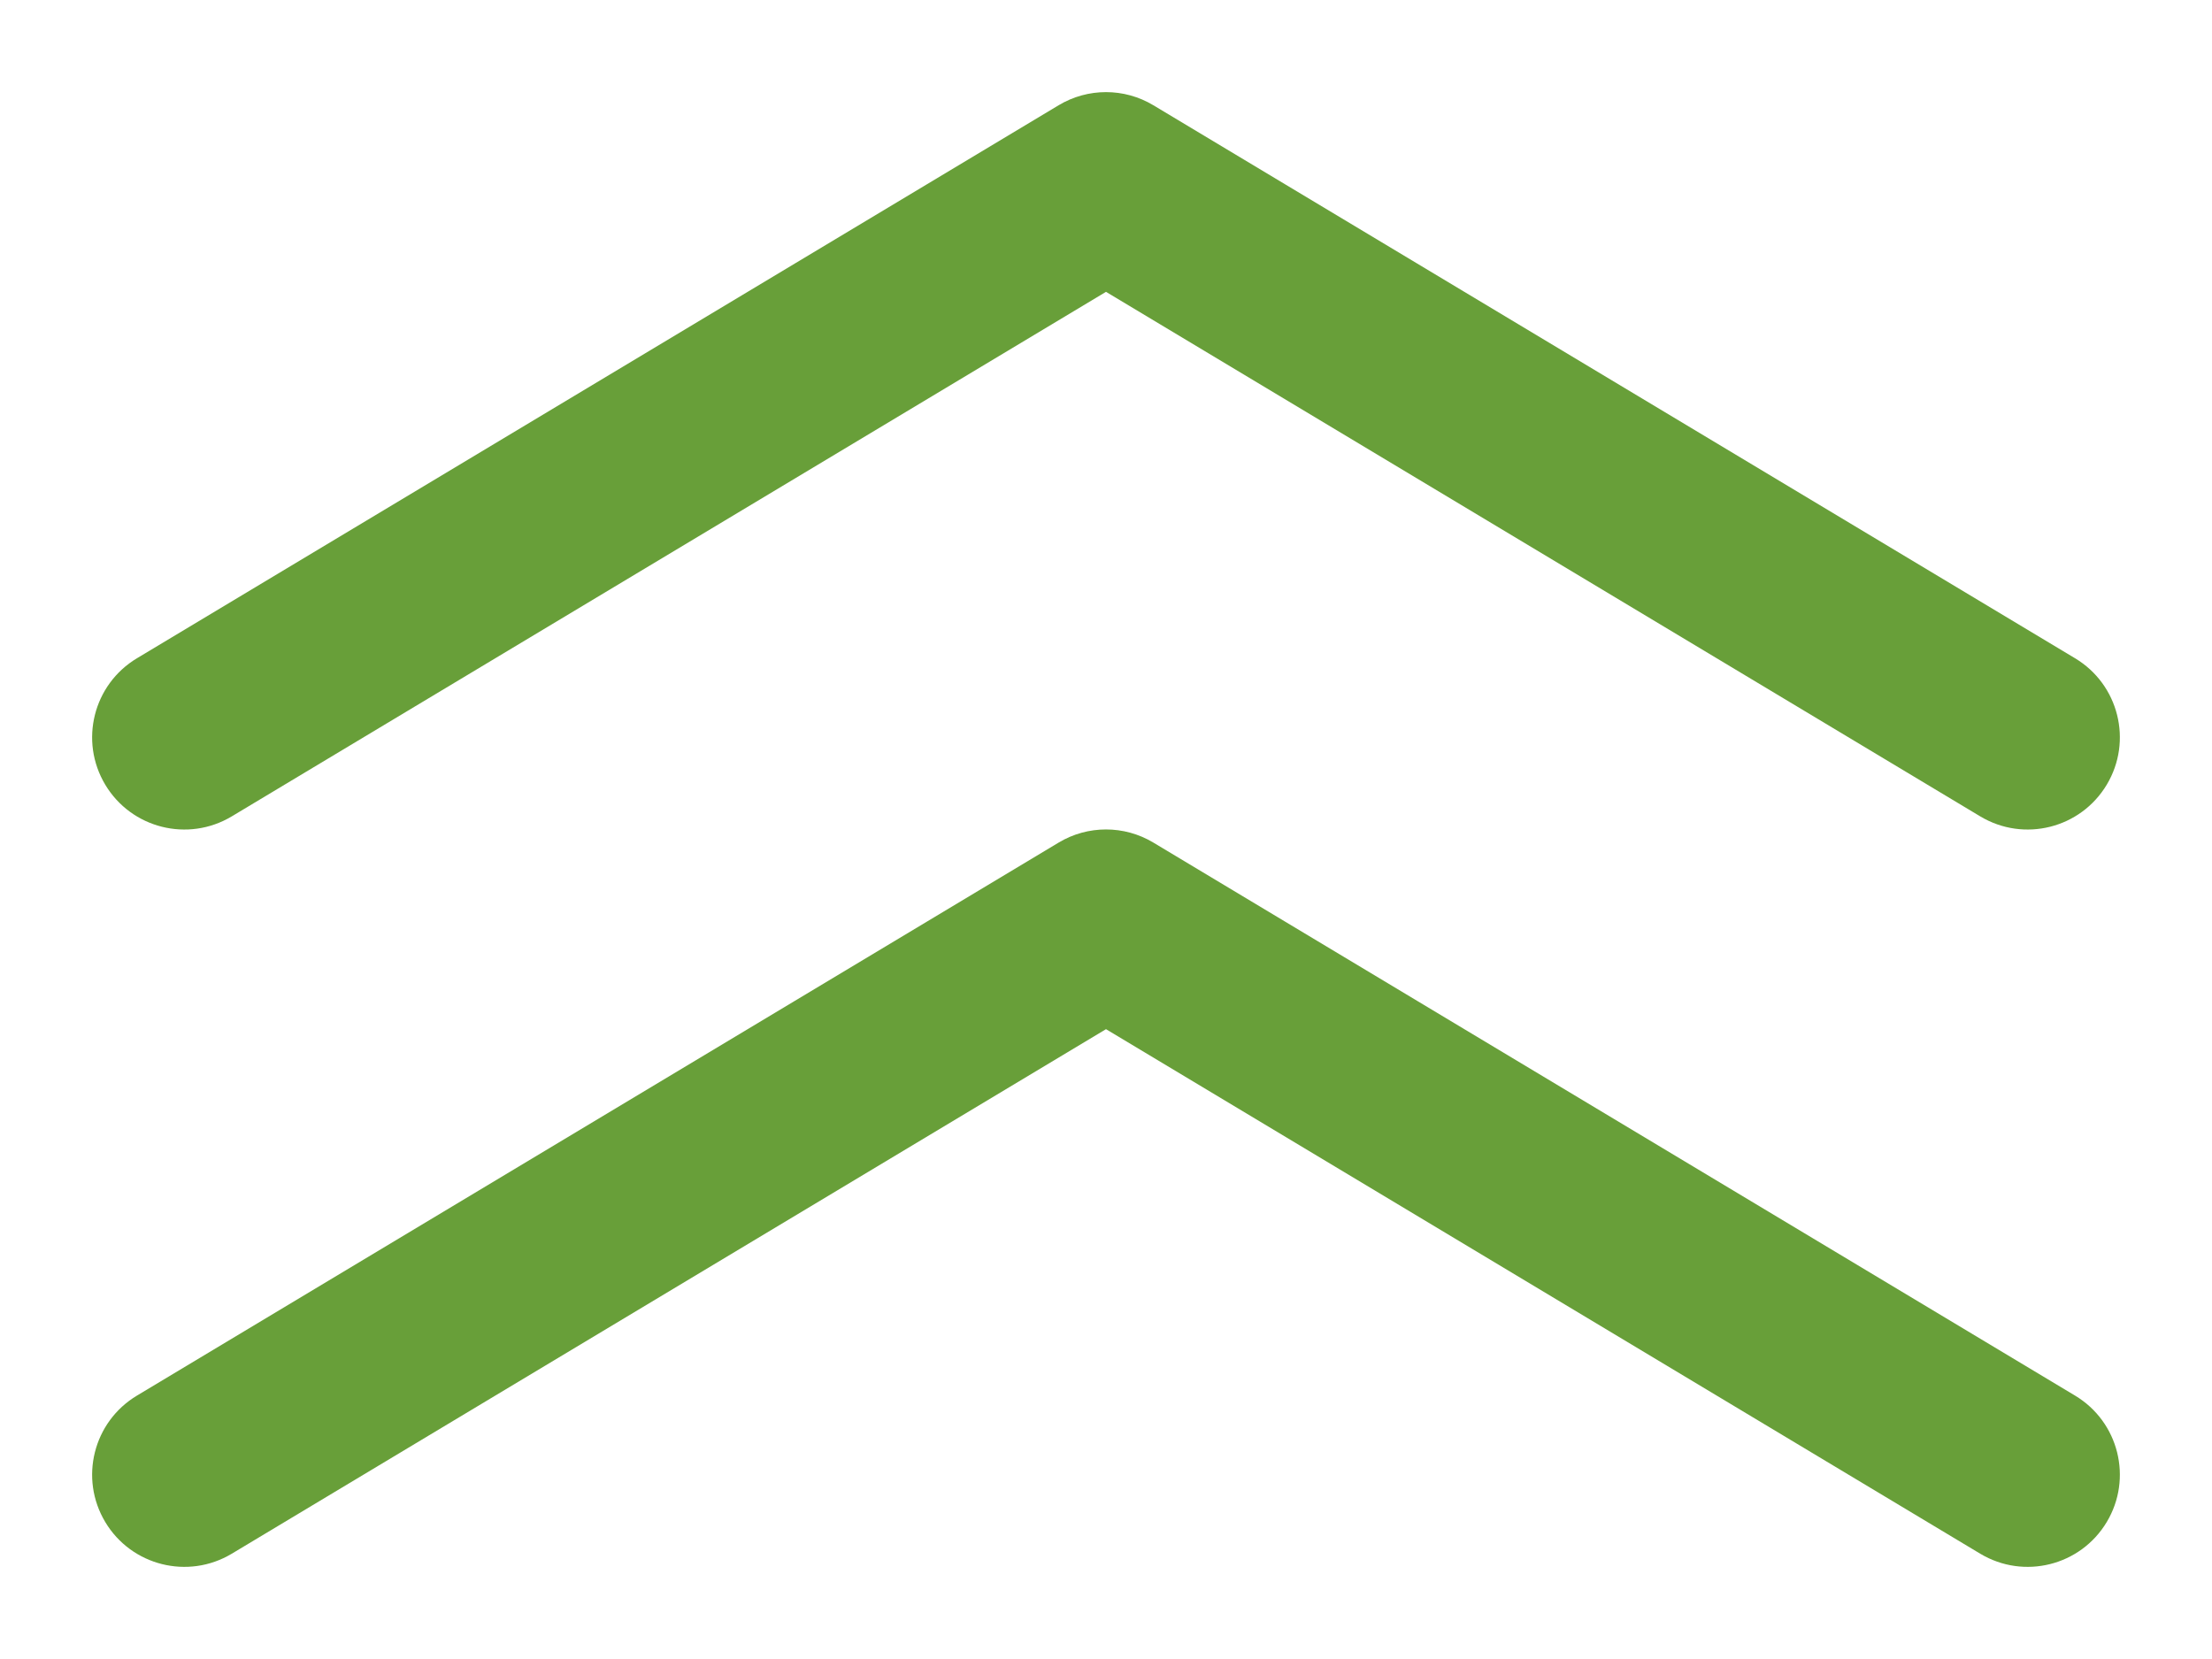 <svg width="12" height="9" viewBox="0 0 12 9" version="1.1" xmlns="http://www.w3.org/2000/svg" xmlns:xlink="http://www.w3.org/1999/xlink">
<title>Group</title>
<desc>Created using Figma</desc>
<g id="Canvas" transform="translate(-4063 -2445)">
<g id="Group">
<g id="Vector 2">
<use xlink:href="#path0_stroke" transform="translate(4064 2446)" fill="#689F39"/>
</g>
<g id="Vector 2.1">
<use xlink:href="#path0_stroke" transform="translate(4064 2450)" fill="#689F39"/>
</g>
</g>
</g>
<defs>
<path id="path0_stroke" d="M -0.257 2.571C -0.494 2.713 -0.571 3.02 -0.429 3.257C -0.287 3.494 0.02 3.571 0.257 3.429L -0.257 2.571ZM 5 0L 5.257 -0.429C 5.099 -0.524 4.901 -0.524 4.743 -0.429L 5 0ZM 9.743 3.429C 9.98 3.571 10.287 3.494 10.429 3.257C 10.571 3.02 10.494 2.713 10.257 2.571L 9.743 3.429ZM 0.257 3.429L 5.257 0.429L 4.743 -0.429L -0.257 2.571L 0.257 3.429ZM 4.743 0.429L 9.743 3.429L 10.257 2.571L 5.257 -0.429L 4.743 0.429Z"/>
</defs>
</svg>
